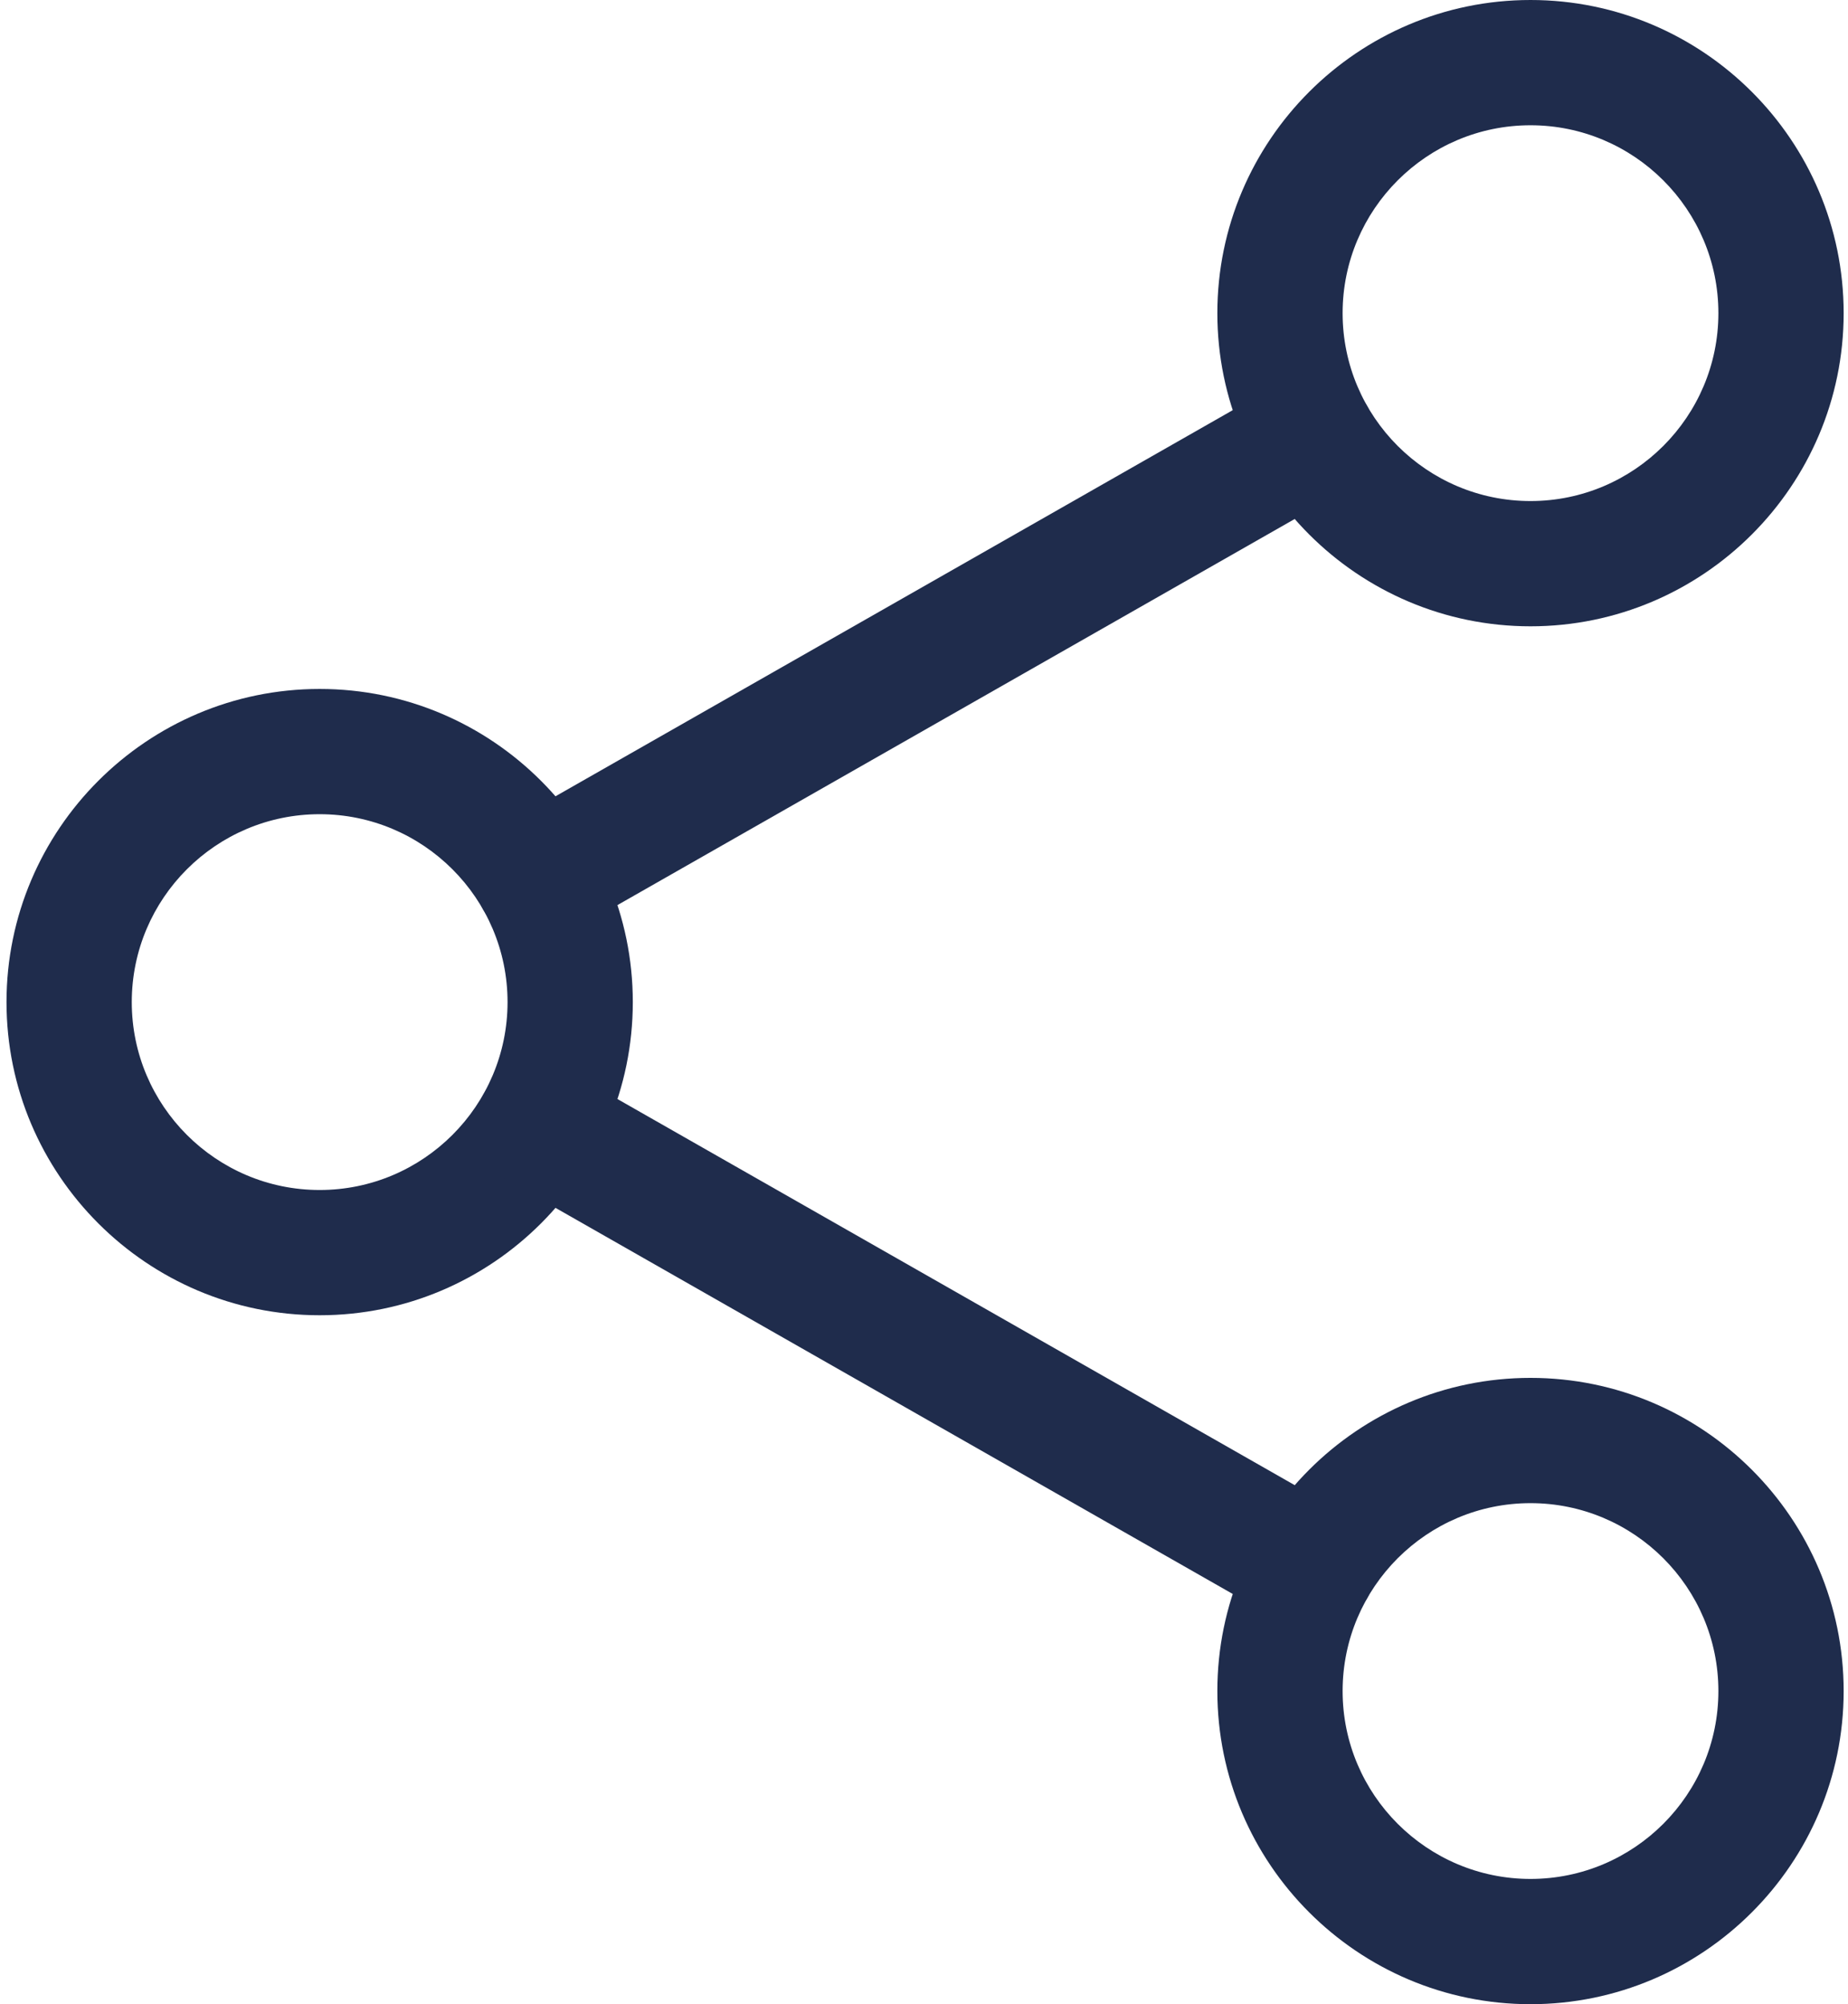 <svg width="142" height="154" viewBox="0 0 142 154" fill="none" xmlns="http://www.w3.org/2000/svg">
<path d="M117.604 48.125C104.341 48.125 93.541 37.332 93.541 24.062C93.541 10.793 104.341 0 117.604 0C130.867 0 141.666 10.793 141.666 24.062C141.666 37.332 130.867 48.125 117.604 48.125ZM117.604 9.625C109.647 9.625 103.166 16.099 103.166 24.062C103.166 32.026 109.647 38.5 117.604 38.5C125.56 38.5 132.041 32.026 132.041 24.062C132.041 16.099 125.56 9.625 117.604 9.625Z" fill="#1F2C4C"/>
<path d="M117.604 154C104.341 154 93.541 143.207 93.541 129.938C93.541 116.668 104.341 105.875 117.604 105.875C130.867 105.875 141.666 116.668 141.666 129.938C141.666 143.207 130.867 154 117.604 154ZM117.604 115.5C109.647 115.5 103.166 121.974 103.166 129.938C103.166 137.901 109.647 144.375 117.604 144.375C125.56 144.375 132.041 137.901 132.041 129.938C132.041 121.974 125.56 115.5 117.604 115.5Z" fill="#1F2C4C"/>
<path d="M24.562 101.062C11.299 101.062 0.5 90.27 0.5 77C0.5 63.73 11.299 52.938 24.562 52.938C37.826 52.938 48.625 63.73 48.625 77C48.625 90.27 37.826 101.062 24.562 101.062ZM24.562 62.562C16.606 62.562 10.125 69.036 10.125 77C10.125 84.964 16.606 91.438 24.562 91.438C32.519 91.438 39 84.964 39 77C39 69.036 32.519 62.562 24.562 62.562Z" fill="#1F2C4C"/>
<path d="M41.317 72.316C39.641 72.316 38.012 71.443 37.133 69.891C35.817 67.581 36.619 64.641 38.929 63.326L98.47 29.381C100.773 28.054 103.718 28.862 105.027 31.179C106.343 33.489 105.54 36.427 103.231 37.743L43.69 71.687C42.939 72.11 42.125 72.316 41.317 72.316Z" fill="#1F2C4C"/>
<path d="M100.852 125.253C100.043 125.253 99.228 125.047 98.477 124.618L38.937 90.674C36.627 89.359 35.825 86.419 37.14 84.109C38.449 81.794 41.389 80.991 43.699 82.313L103.238 116.257C105.548 117.572 106.35 120.511 105.036 122.821C104.15 124.38 102.52 125.253 100.852 125.253Z" fill="#1F2C4C"/>
</svg>
